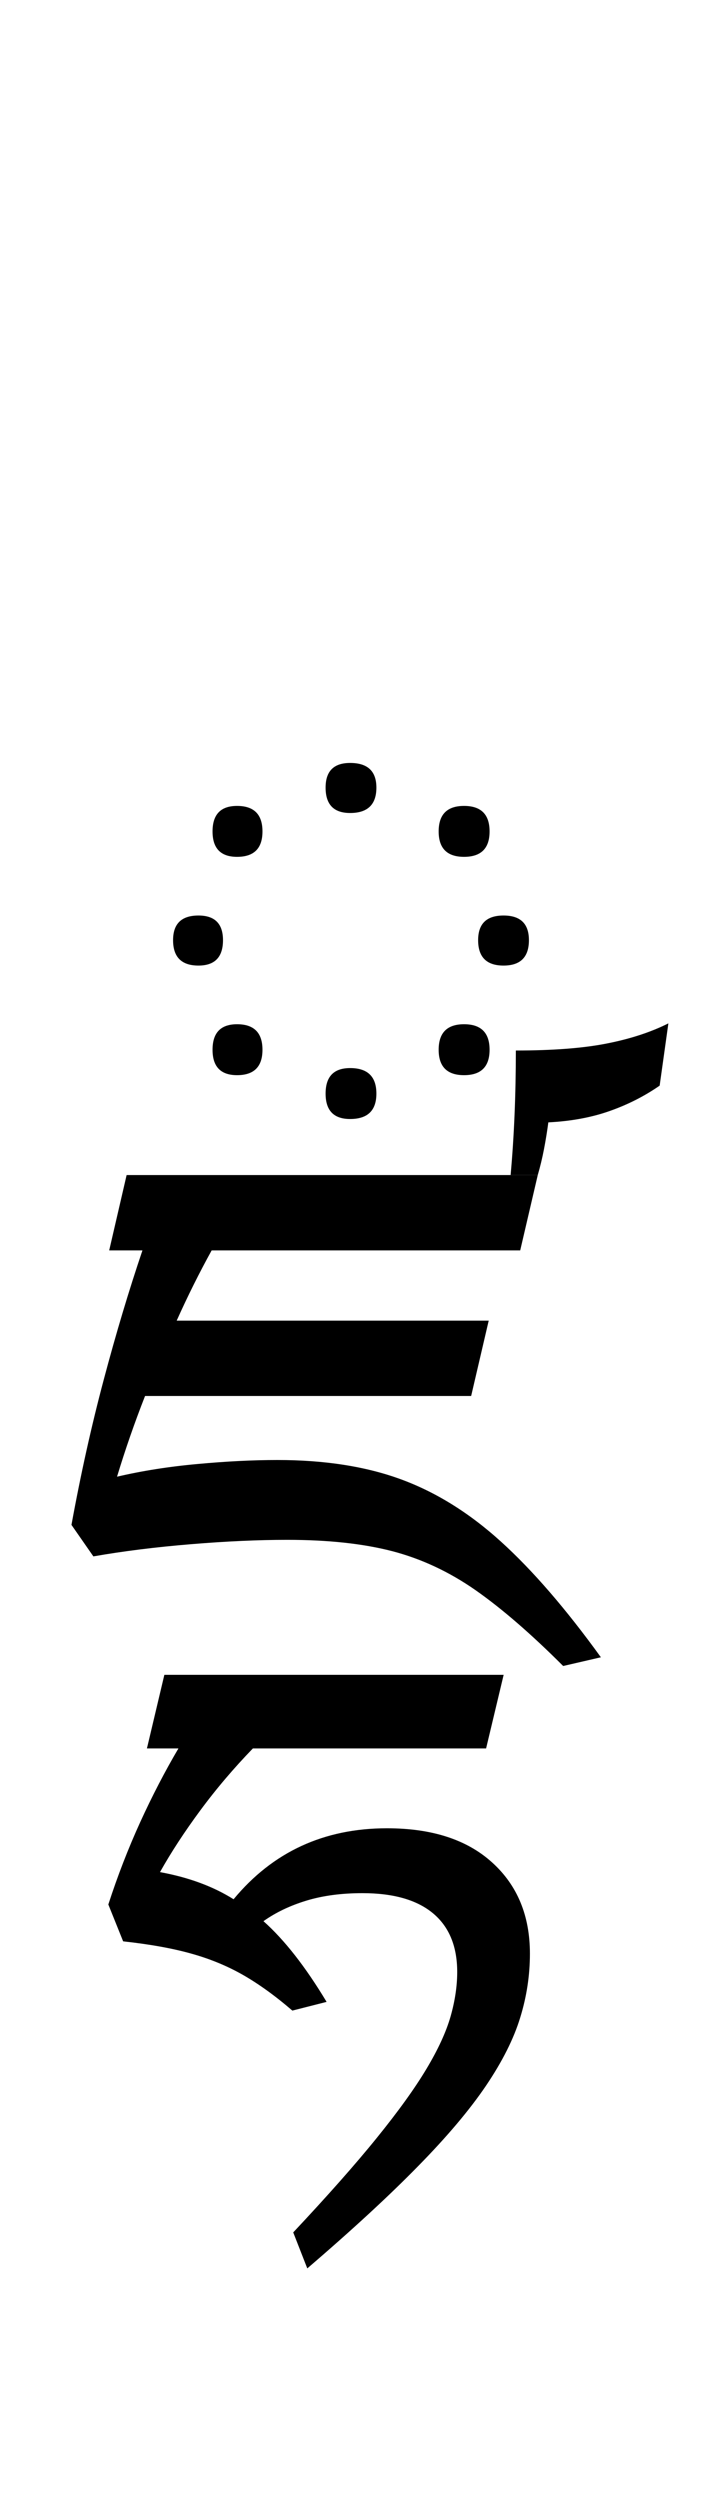<?xml version="1.0" encoding="UTF-8"?>
<svg xmlns="http://www.w3.org/2000/svg" xmlns:xlink="http://www.w3.org/1999/xlink" width="88.094pt" height="313.656pt" viewBox="0 0 88.094 313.656" version="1.1">
<defs>
<g>
<symbol overflow="visible" id="glyph0-0">
<path style="stroke:none;" d="M 10.344 0 L 10.344 -78.438 L 55.547 -78.438 L 55.547 0 Z M 15.953 -5.5 L 49.938 -5.5 L 49.938 -72.812 L 15.953 -72.812 Z M 15.953 -5.5 "/>
</symbol>
<symbol overflow="visible" id="glyph0-1">
<path style="stroke:none;" d="M 27.938 -67.547 C 30.133 -67.547 31.234 -66.516 31.234 -64.453 C 31.234 -62.328 30.133 -61.266 27.938 -61.266 C 25.883 -61.266 24.859 -62.328 24.859 -64.453 C 24.859 -66.516 25.883 -67.547 27.938 -67.547 Z M 42.234 -62.156 C 44.367 -62.156 45.438 -61.086 45.438 -58.953 C 45.438 -56.828 44.367 -55.766 42.234 -55.766 C 40.109 -55.766 39.047 -56.828 39.047 -58.953 C 39.047 -61.086 40.109 -62.156 42.234 -62.156 Z M 13.75 -62.156 C 15.875 -62.156 16.938 -61.086 16.938 -58.953 C 16.938 -56.828 15.875 -55.766 13.75 -55.766 C 11.695 -55.766 10.672 -56.828 10.672 -58.953 C 10.672 -61.086 11.695 -62.156 13.75 -62.156 Z M 8.906 -48.406 C 10.957 -48.406 11.984 -47.375 11.984 -45.312 C 11.984 -43.188 10.957 -42.125 8.906 -42.125 C 6.781 -42.125 5.719 -43.188 5.719 -45.312 C 5.719 -47.375 6.781 -48.406 8.906 -48.406 Z M 47.188 -48.406 C 49.312 -48.406 50.375 -47.375 50.375 -45.312 C 50.375 -43.188 49.312 -42.125 47.188 -42.125 C 45.062 -42.125 44 -43.188 44 -45.312 C 44 -47.375 45.062 -48.406 47.188 -48.406 Z M 13.75 -34.766 C 15.875 -34.766 16.938 -33.695 16.938 -31.562 C 16.938 -29.438 15.875 -28.375 13.75 -28.375 C 11.695 -28.375 10.672 -29.438 10.672 -31.562 C 10.672 -33.695 11.695 -34.766 13.75 -34.766 Z M 42.234 -34.766 C 44.367 -34.766 45.438 -33.695 45.438 -31.562 C 45.438 -29.438 44.367 -28.375 42.234 -28.375 C 40.109 -28.375 39.047 -29.438 39.047 -31.562 C 39.047 -33.695 40.109 -34.766 42.234 -34.766 Z M 27.938 -29.266 C 30.133 -29.266 31.234 -28.195 31.234 -26.062 C 31.234 -23.938 30.133 -22.875 27.938 -22.875 C 25.883 -22.875 24.859 -23.938 24.859 -26.062 C 24.859 -28.195 25.883 -29.266 27.938 -29.266 Z M 27.938 -29.266 "/>
</symbol>
<symbol overflow="visible" id="glyph0-2">
<path style="stroke:none;" d="M 54.672 -23.312 L 52.469 -13.859 L 11.547 -13.859 C 10.223 -10.484 9.051 -7.109 8.031 -3.734 C 11.188 -4.473 14.562 -5.004 18.156 -5.328 C 21.75 -5.66 25.082 -5.828 28.156 -5.828 C 34.094 -5.828 39.258 -5.02 43.656 -3.406 C 48.062 -1.789 52.242 0.812 56.203 4.406 C 60.172 8 64.352 12.836 68.75 18.922 L 64.016 20.016 C 59.984 15.984 56.316 12.812 53.016 10.5 C 49.711 8.195 46.227 6.566 42.562 5.609 C 38.895 4.66 34.5 4.188 29.375 4.188 C 25.781 4.188 21.766 4.367 17.328 4.734 C 12.891 5.098 8.801 5.609 5.062 6.266 L 2.312 2.312 C 3.477 -4.07 4.832 -10.16 6.375 -15.953 C 7.914 -21.742 9.531 -27.133 11.219 -32.125 L 7.047 -32.125 L 9.234 -41.578 L 60.828 -41.578 L 58.625 -32.125 L 19.906 -32.125 C 18.363 -29.332 16.898 -26.395 15.516 -23.312 Z M 54.672 -23.312 "/>
</symbol>
<symbol overflow="visible" id="glyph0-3">
<path style="stroke:none;" d="M 3.078 -74.578 C 3.516 -79.422 3.734 -84.629 3.734 -90.203 C 8.359 -90.203 12.156 -90.492 15.125 -91.078 C 18.094 -91.66 20.676 -92.504 22.875 -93.609 L 21.781 -85.797 C 19.875 -84.473 17.781 -83.41 15.5 -82.609 C 13.227 -81.805 10.664 -81.332 7.812 -81.188 C 7.664 -80.082 7.484 -78.961 7.266 -77.828 C 7.047 -76.691 6.785 -75.609 6.484 -74.578 Z M 3.078 -74.578 "/>
</symbol>
<symbol overflow="visible" id="glyph0-4">
<path style="stroke:none;" d="M 25.188 0.547 C 23.062 -1.285 21.008 -2.77 19.031 -3.906 C 17.051 -5.039 14.883 -5.938 12.531 -6.594 C 10.188 -7.258 7.328 -7.773 3.953 -8.141 L 2.094 -12.766 C 3.258 -16.359 4.594 -19.801 6.094 -23.094 C 7.602 -26.395 9.203 -29.477 10.891 -32.344 L 6.938 -32.344 L 9.125 -41.578 L 51.703 -41.578 L 49.5 -32.344 L 20.234 -32.344 C 17.816 -29.844 15.617 -27.254 13.641 -24.578 C 11.66 -21.898 9.973 -19.316 8.578 -16.828 C 12.172 -16.172 15.25 -15.035 17.812 -13.422 C 22.727 -19.359 29.145 -22.328 37.062 -22.328 C 42.719 -22.328 47.117 -20.895 50.266 -18.031 C 53.422 -15.176 55 -11.363 55 -6.594 C 55 -3.883 54.594 -1.211 53.781 1.422 C 52.977 4.066 51.551 6.91 49.5 9.953 C 47.445 12.992 44.602 16.363 40.969 20.062 C 37.344 23.77 32.707 28.047 27.062 32.891 L 25.297 28.375 C 29.629 23.758 33.129 19.801 35.797 16.5 C 38.473 13.195 40.547 10.316 42.016 7.859 C 43.484 5.41 44.492 3.211 45.047 1.266 C 45.598 -0.68 45.875 -2.535 45.875 -4.297 C 45.875 -7.516 44.863 -9.969 42.844 -11.656 C 40.82 -13.344 37.867 -14.188 33.984 -14.188 C 31.348 -14.188 29.004 -13.875 26.953 -13.25 C 24.898 -12.625 23.102 -11.766 21.562 -10.672 C 24.195 -8.328 26.836 -4.953 29.484 -0.547 Z M 25.188 0.547 "/>
</symbol>
</g>
</defs>
<g id="surface1">
<g style="fill:rgb(0%,0%,0%);fill-opacity:1;">
  <use xlink:href="#glyph0-1" x="16" y="163.266"/>
  <use xlink:href="#glyph0-2" x="6.656" y="189"/>
  <use xlink:href="#glyph0-3" x="61" y="222"/>
  <use xlink:href="#glyph0-4" x="11.5" y="251.703"/>
</g>
</g>
</svg>
